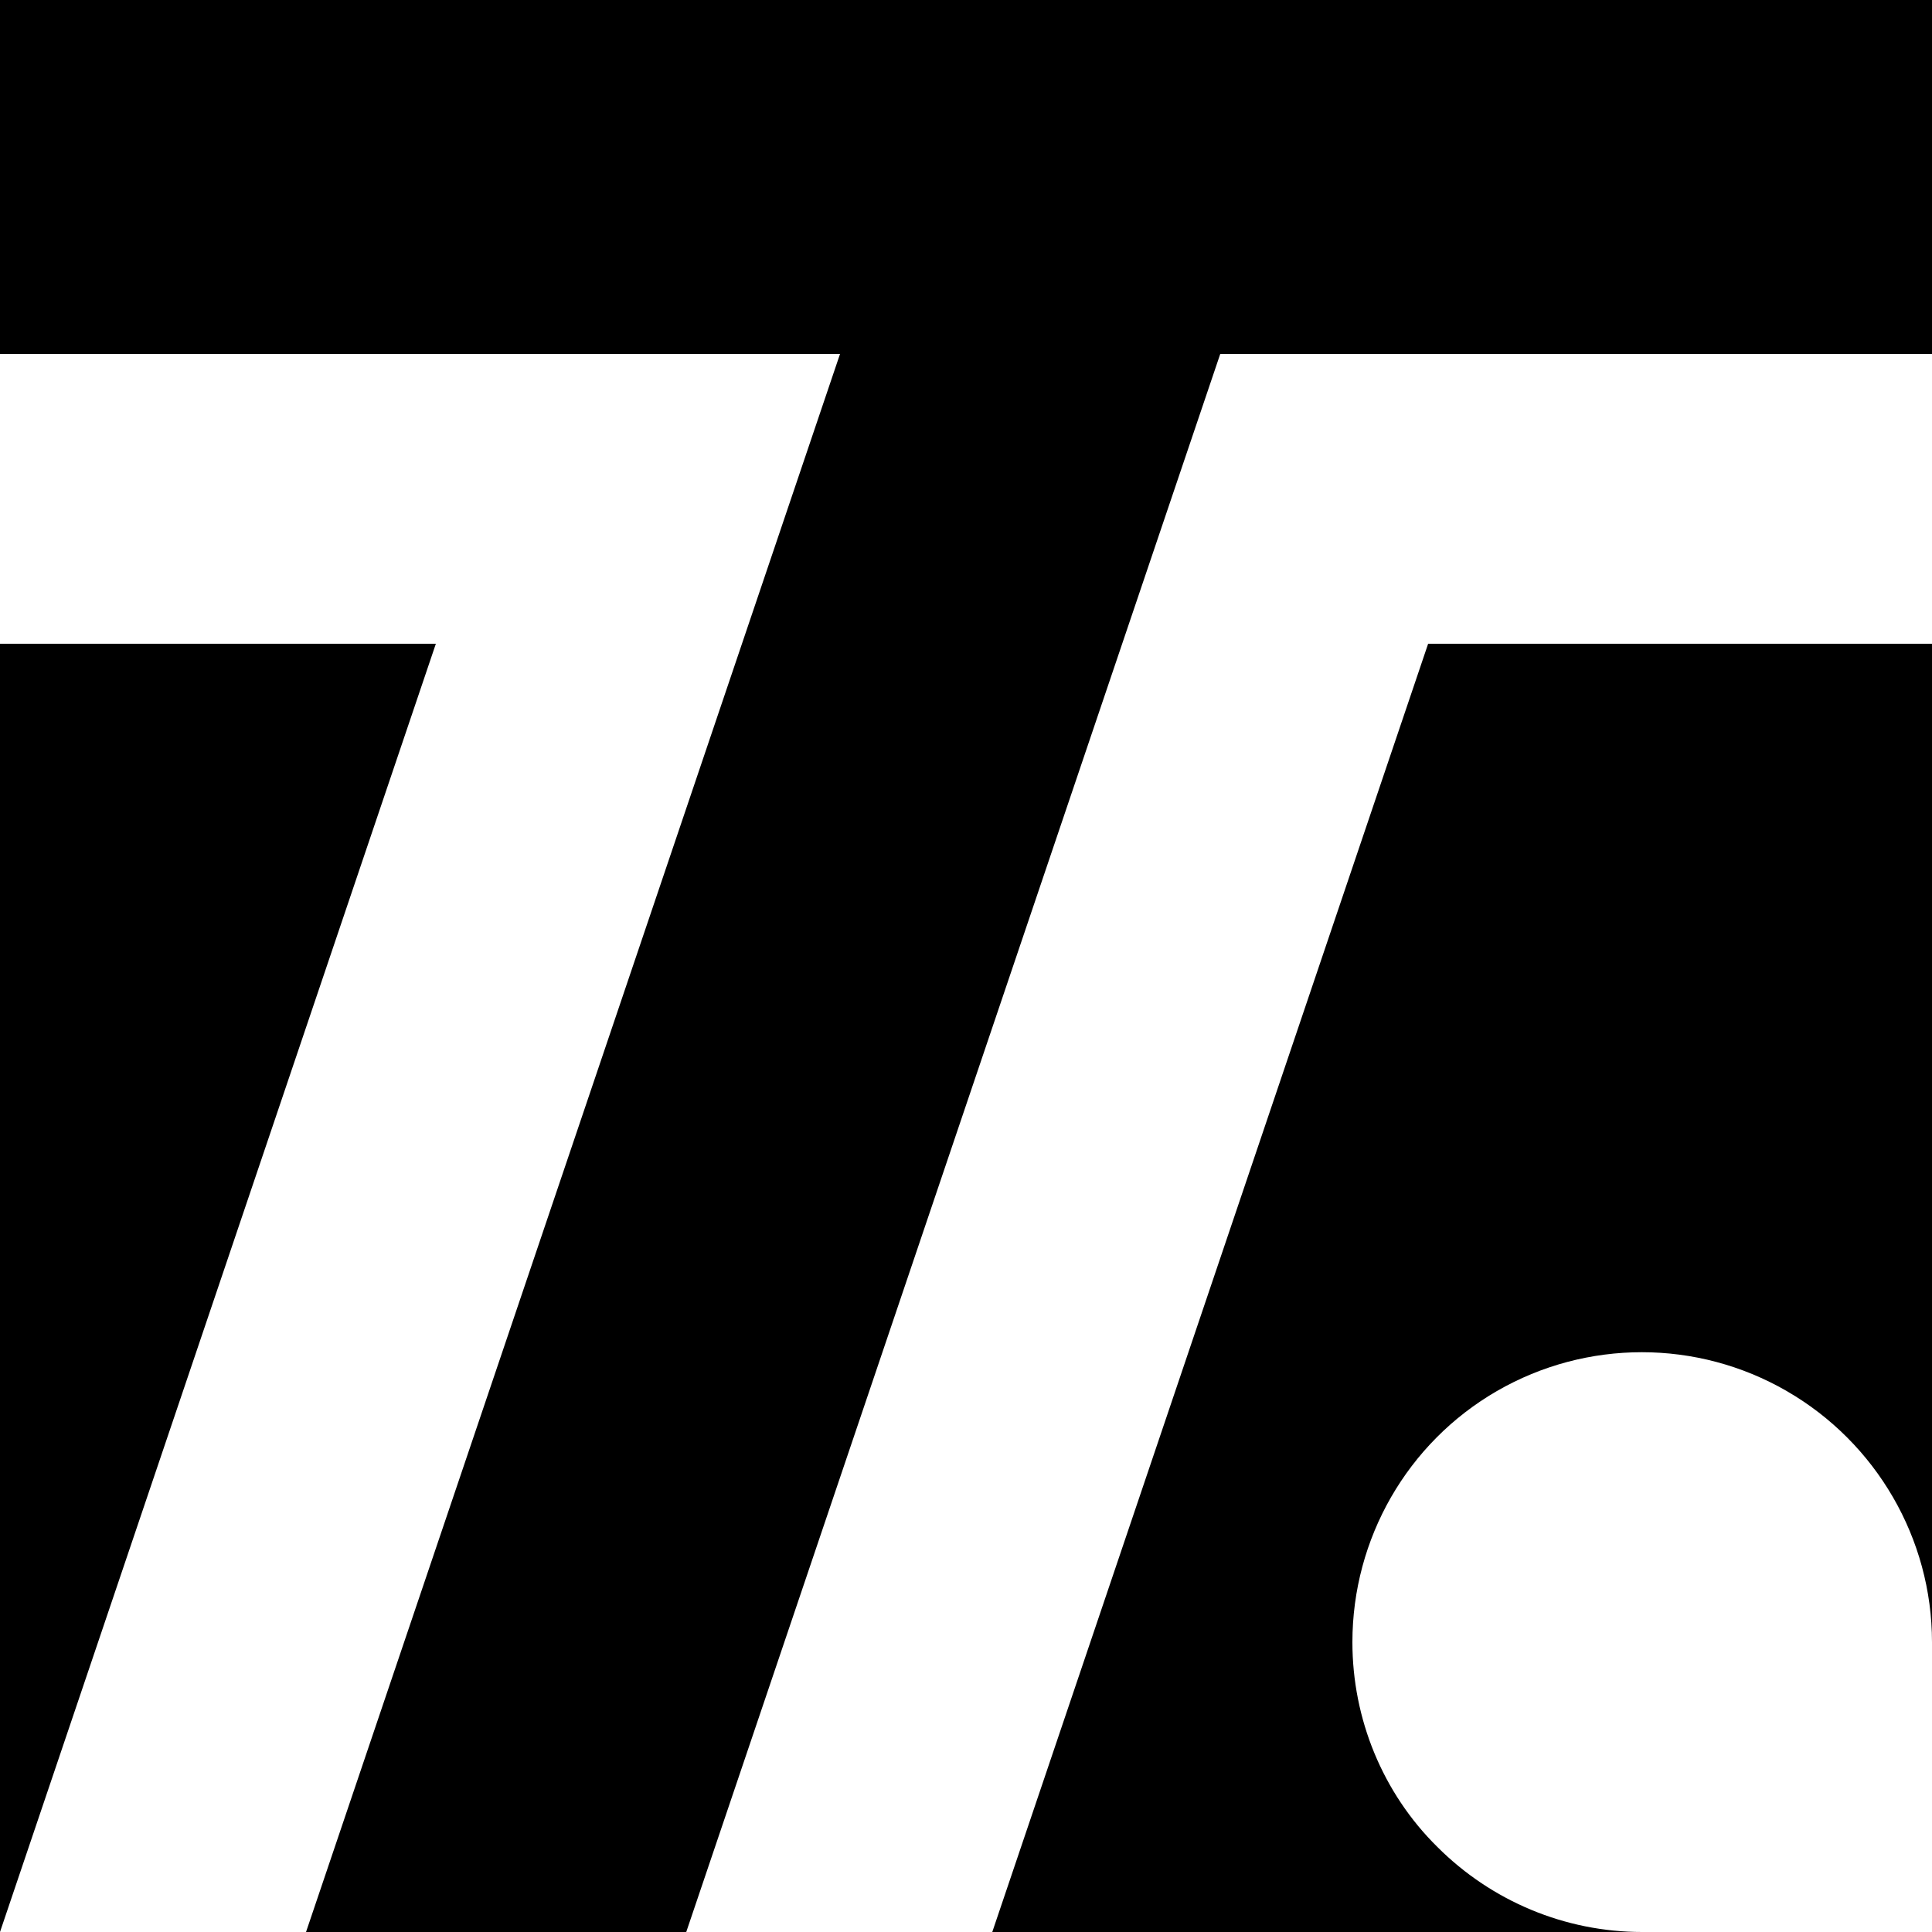 <?xml version="1.0" encoding="UTF-8"?>
<!DOCTYPE svg PUBLIC "-//W3C//DTD SVG 1.1//EN" "http://www.w3.org/Graphics/SVG/1.1/DTD/svg11.dtd">
<!-- Creator: CorelDRAW 2019 (64-Bit) -->
<svg xmlns="http://www.w3.org/2000/svg" xmlSpace="preserve" width="25px" height="25px" version="1.1" shape-rendering="geometricPrecision" text-rendering="geometricPrecision" image-rendering="optimizeQuality" fill-rule="evenodd" clip-rule="evenodd"
viewBox="0 0 25 25"
 xmlnsXlink="http://www.w3.org/1999/xlink"
 xmlnsXodm="http://www.corel.com/coreldraw/odm/2003">
 <g id="New_2D_x0020_Drafting_x0020_-_x0020_General_Pen_No__2">
  <polygon points="0,4.58 10.87,4.58 3.96,25 8.88,25 15.79,4.58 25,4.58 25,0 0,0 "/>
  <polygon points="5.64,8.33 0,8.33 0,25 "/>
  <path d="M25 8.33l-6.52 0 -5.64 16.67 8.41 0c-1,0 -1.95,-0.4 -2.65,-1.1 -0.71,-0.7 -1.1,-1.66 -1.1,-2.65 0,-1.34 0.71,-2.58 1.87,-3.25 1.16,-0.67 2.59,-0.67 3.75,0 1.16,0.67 1.88,1.91 1.88,3.25l0 -12.92z"/>
 </g>
</svg>
